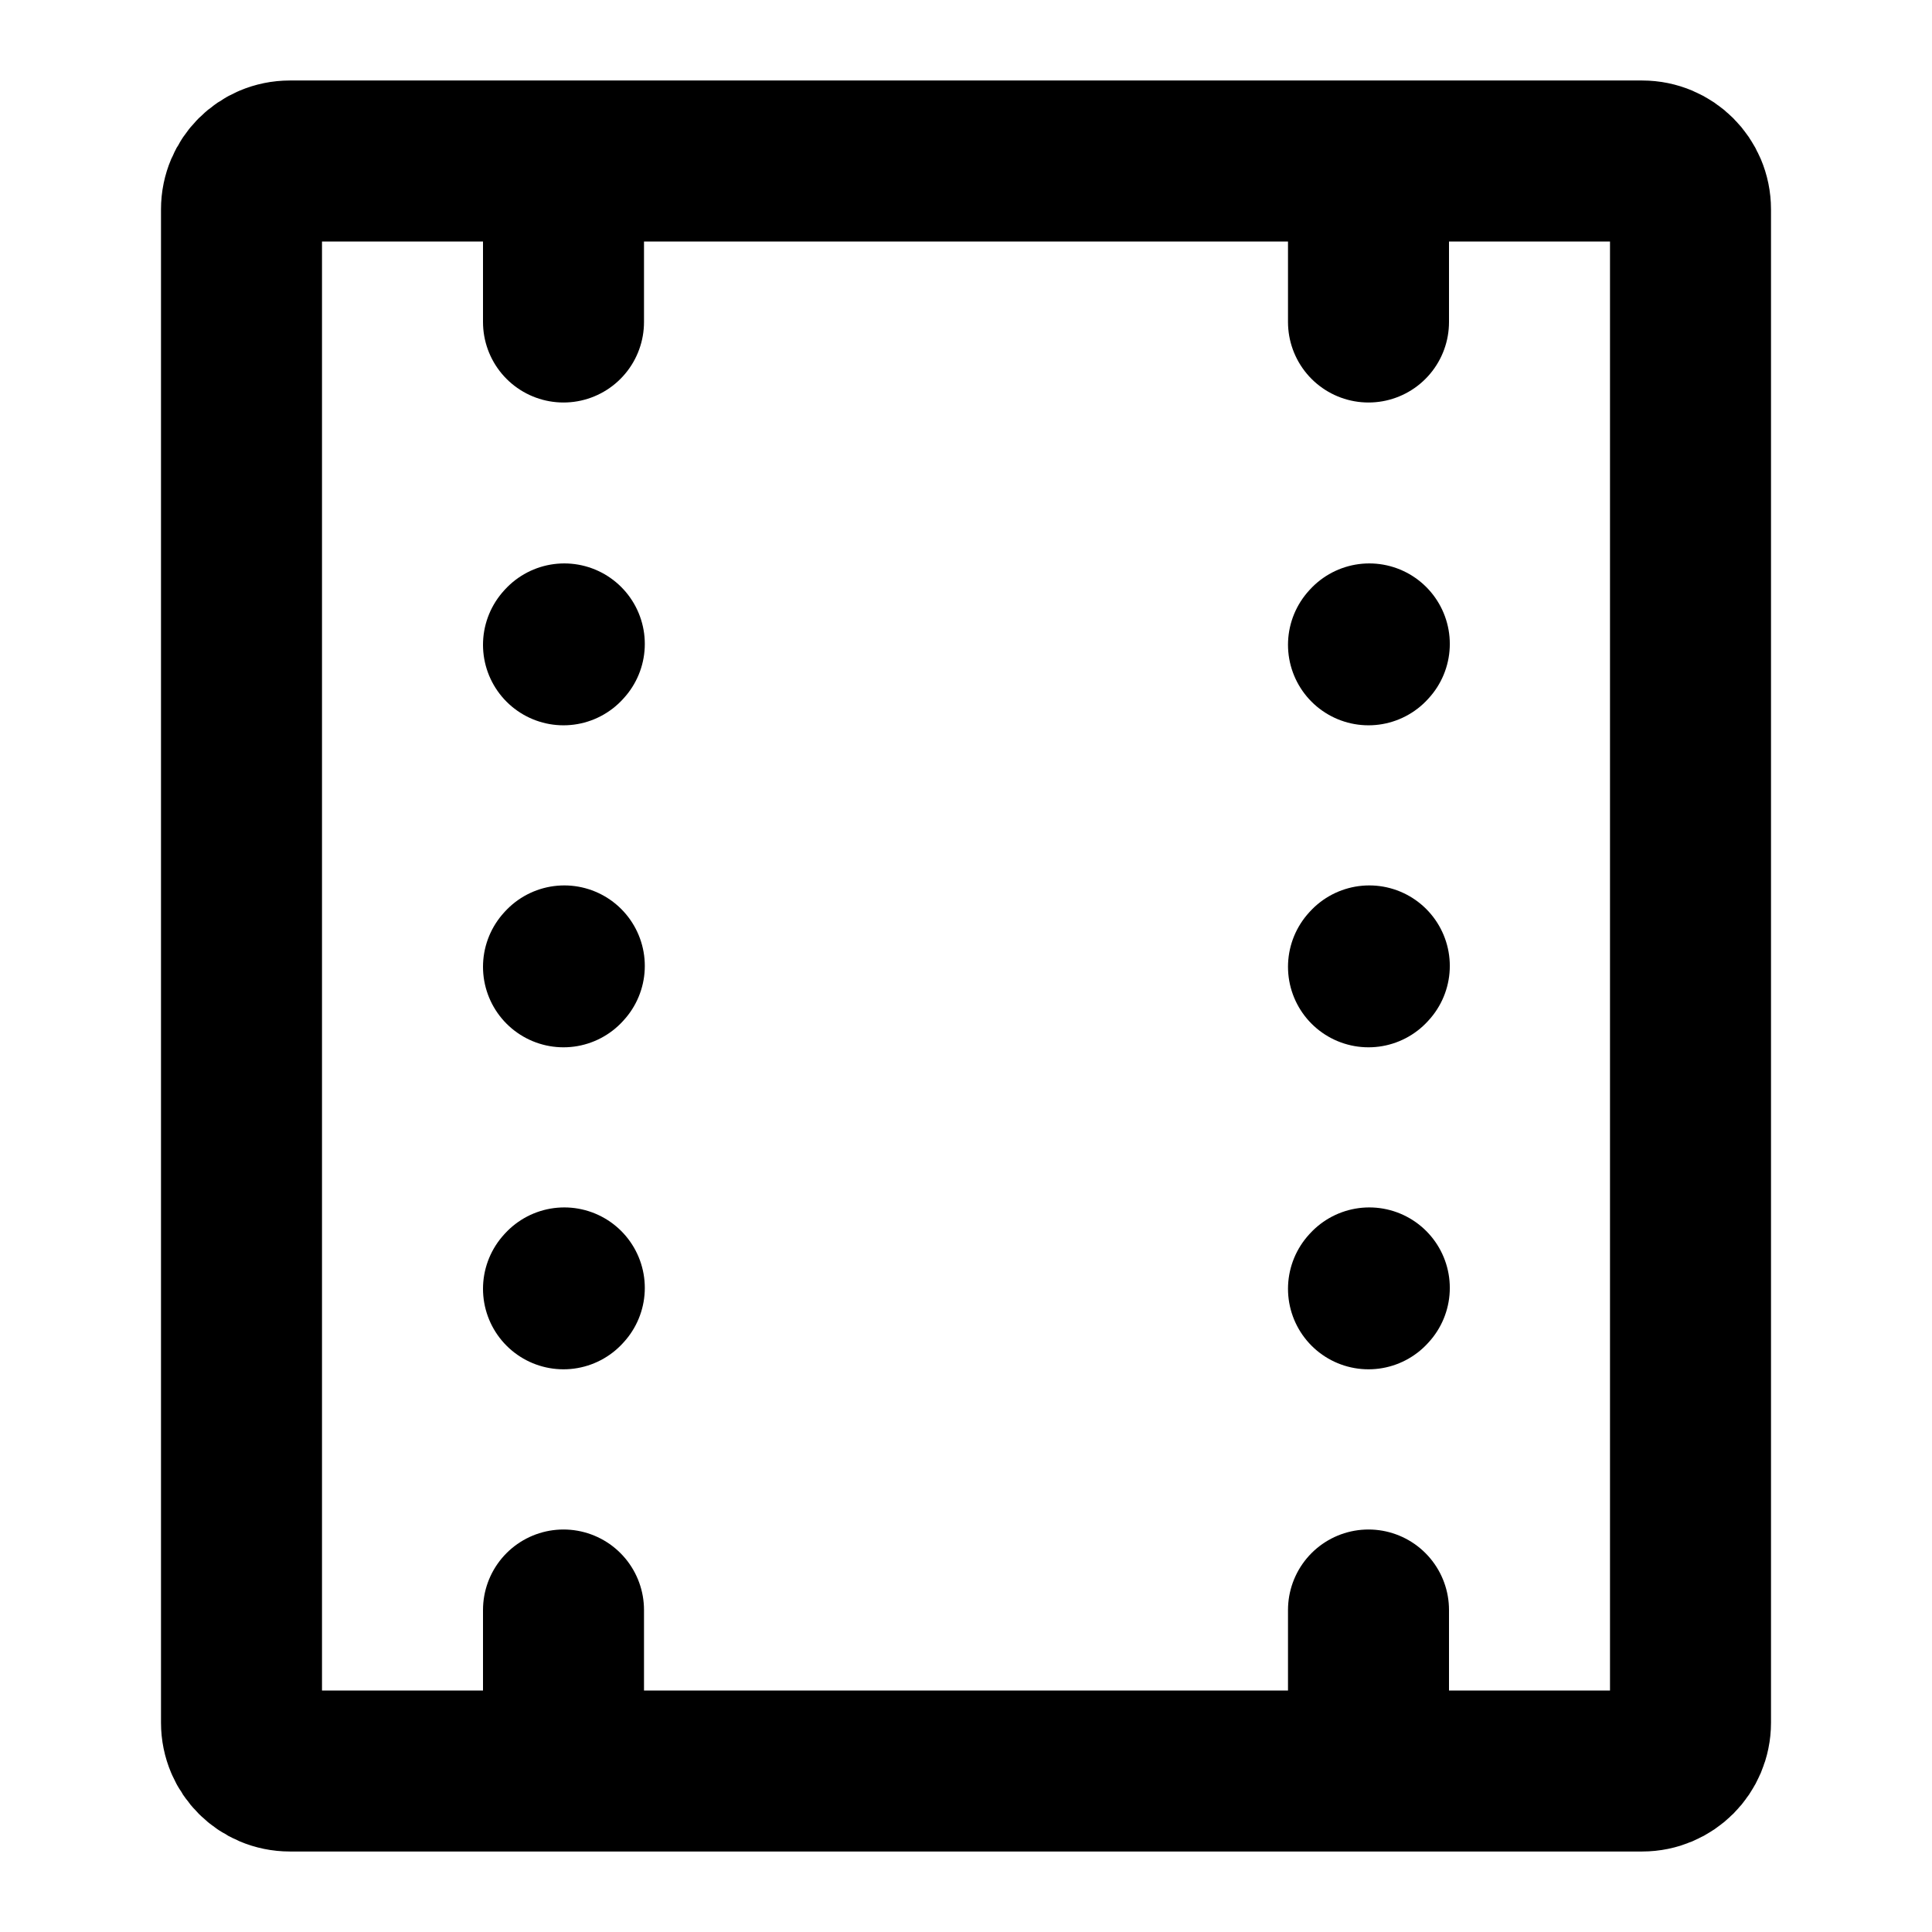 <svg width="24" height="24" viewBox="0 0 24 24" fill="none" xmlns="http://www.w3.org/2000/svg">
<path d="M7 8.01L7.01 7.999" stroke="black" stroke-width="2" stroke-linecap="round" stroke-linejoin="round"/>
<path d="M17 8.01L17.01 7.999" stroke="black" stroke-width="2" stroke-linecap="round" stroke-linejoin="round"/>
<path d="M7 12.01L7.01 11.999" stroke="black" stroke-width="2" stroke-linecap="round" stroke-linejoin="round"/>
<path d="M17 12.01L17.01 11.999" stroke="black" stroke-width="2" stroke-linecap="round" stroke-linejoin="round"/>
<path d="M7 16.01L7.01 15.999" stroke="black" stroke-width="2" stroke-linecap="round" stroke-linejoin="round"/>
<path d="M17 16.01L17.01 15.999" stroke="black" stroke-width="2" stroke-linecap="round" stroke-linejoin="round"/>
<path d="M7 2H3.6C3.269 2 3 2.269 3 2.6V21.4C3 21.731 3.269 22 3.6 22H7M7 2V4M7 2H17M17 2H20.4C20.731 2 21 2.269 21 2.6V21.4C21 21.731 20.731 22 20.4 22H17M17 2V4M17 22V20M17 22H7M7 22V20" stroke="black" stroke-width="2" stroke-linecap="round" stroke-linejoin="round"/>
</svg>

